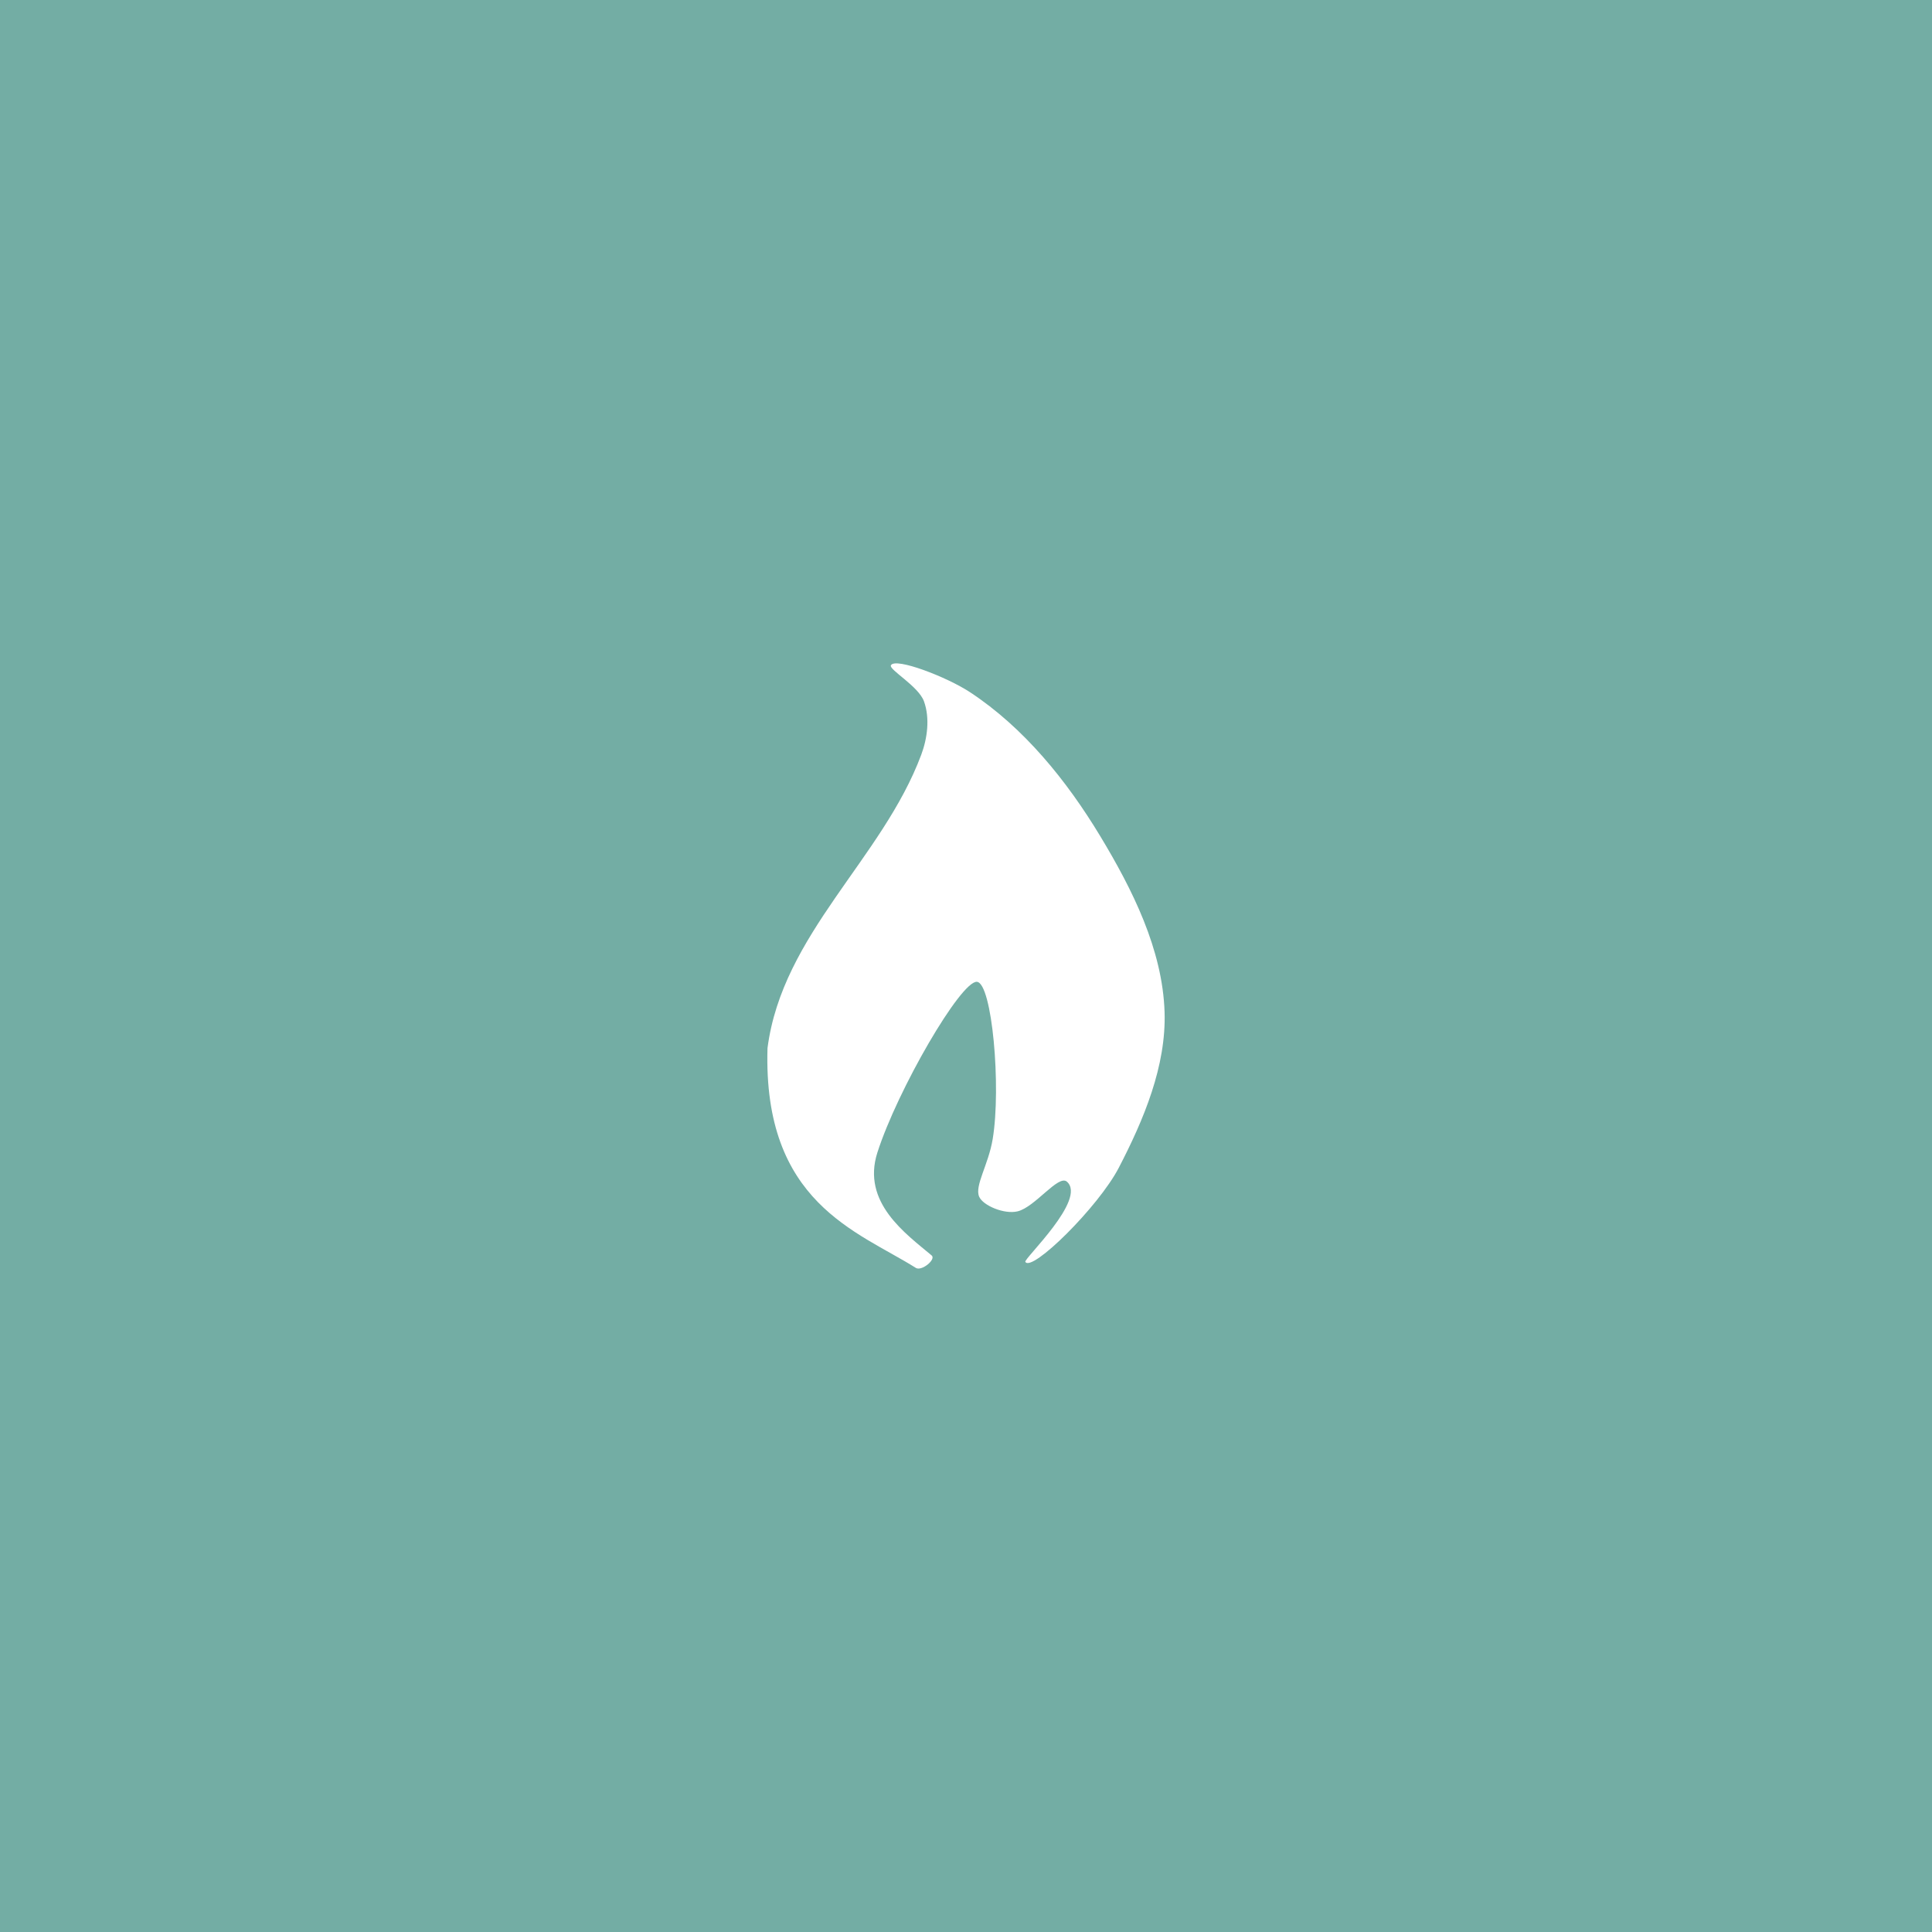 <svg xmlns="http://www.w3.org/2000/svg" width="192" height="192">
  <rect width="100%" height="100%" fill="#73ada4" />
  <path fill="#fff"
    d="M91.013 126c-5.803-3.647-15.203-6.468-14.739-21.839 1.472-11.351 11.413-18.8 15.28-29.159.611-1.638.87-3.633.272-5.298-.548-1.528-3.534-3.163-3.285-3.595.458-.793 5.547 1.161 7.86 2.683 5.364 3.531 9.608 8.787 12.928 14.284 3.21 5.315 6.202 11.284 6.405 17.49.175 5.376-2.07 10.705-4.548 15.48-2.018 3.89-8.658 10.435-9.29 9.355-.172-.297 6.143-6.216 4.132-7.968-.848-.74-3.157 2.529-4.902 2.95-1.325.32-3.448-.58-3.82-1.461-.464-1.096.922-3.157 1.348-5.731.855-5.162-.058-15.518-1.573-15.619-1.6-.106-7.89 10.734-9.888 16.968-1.591 4.965 2.828 8.07 5.394 10.225.466.392-.997 1.599-1.574 1.236z" />
</svg>
